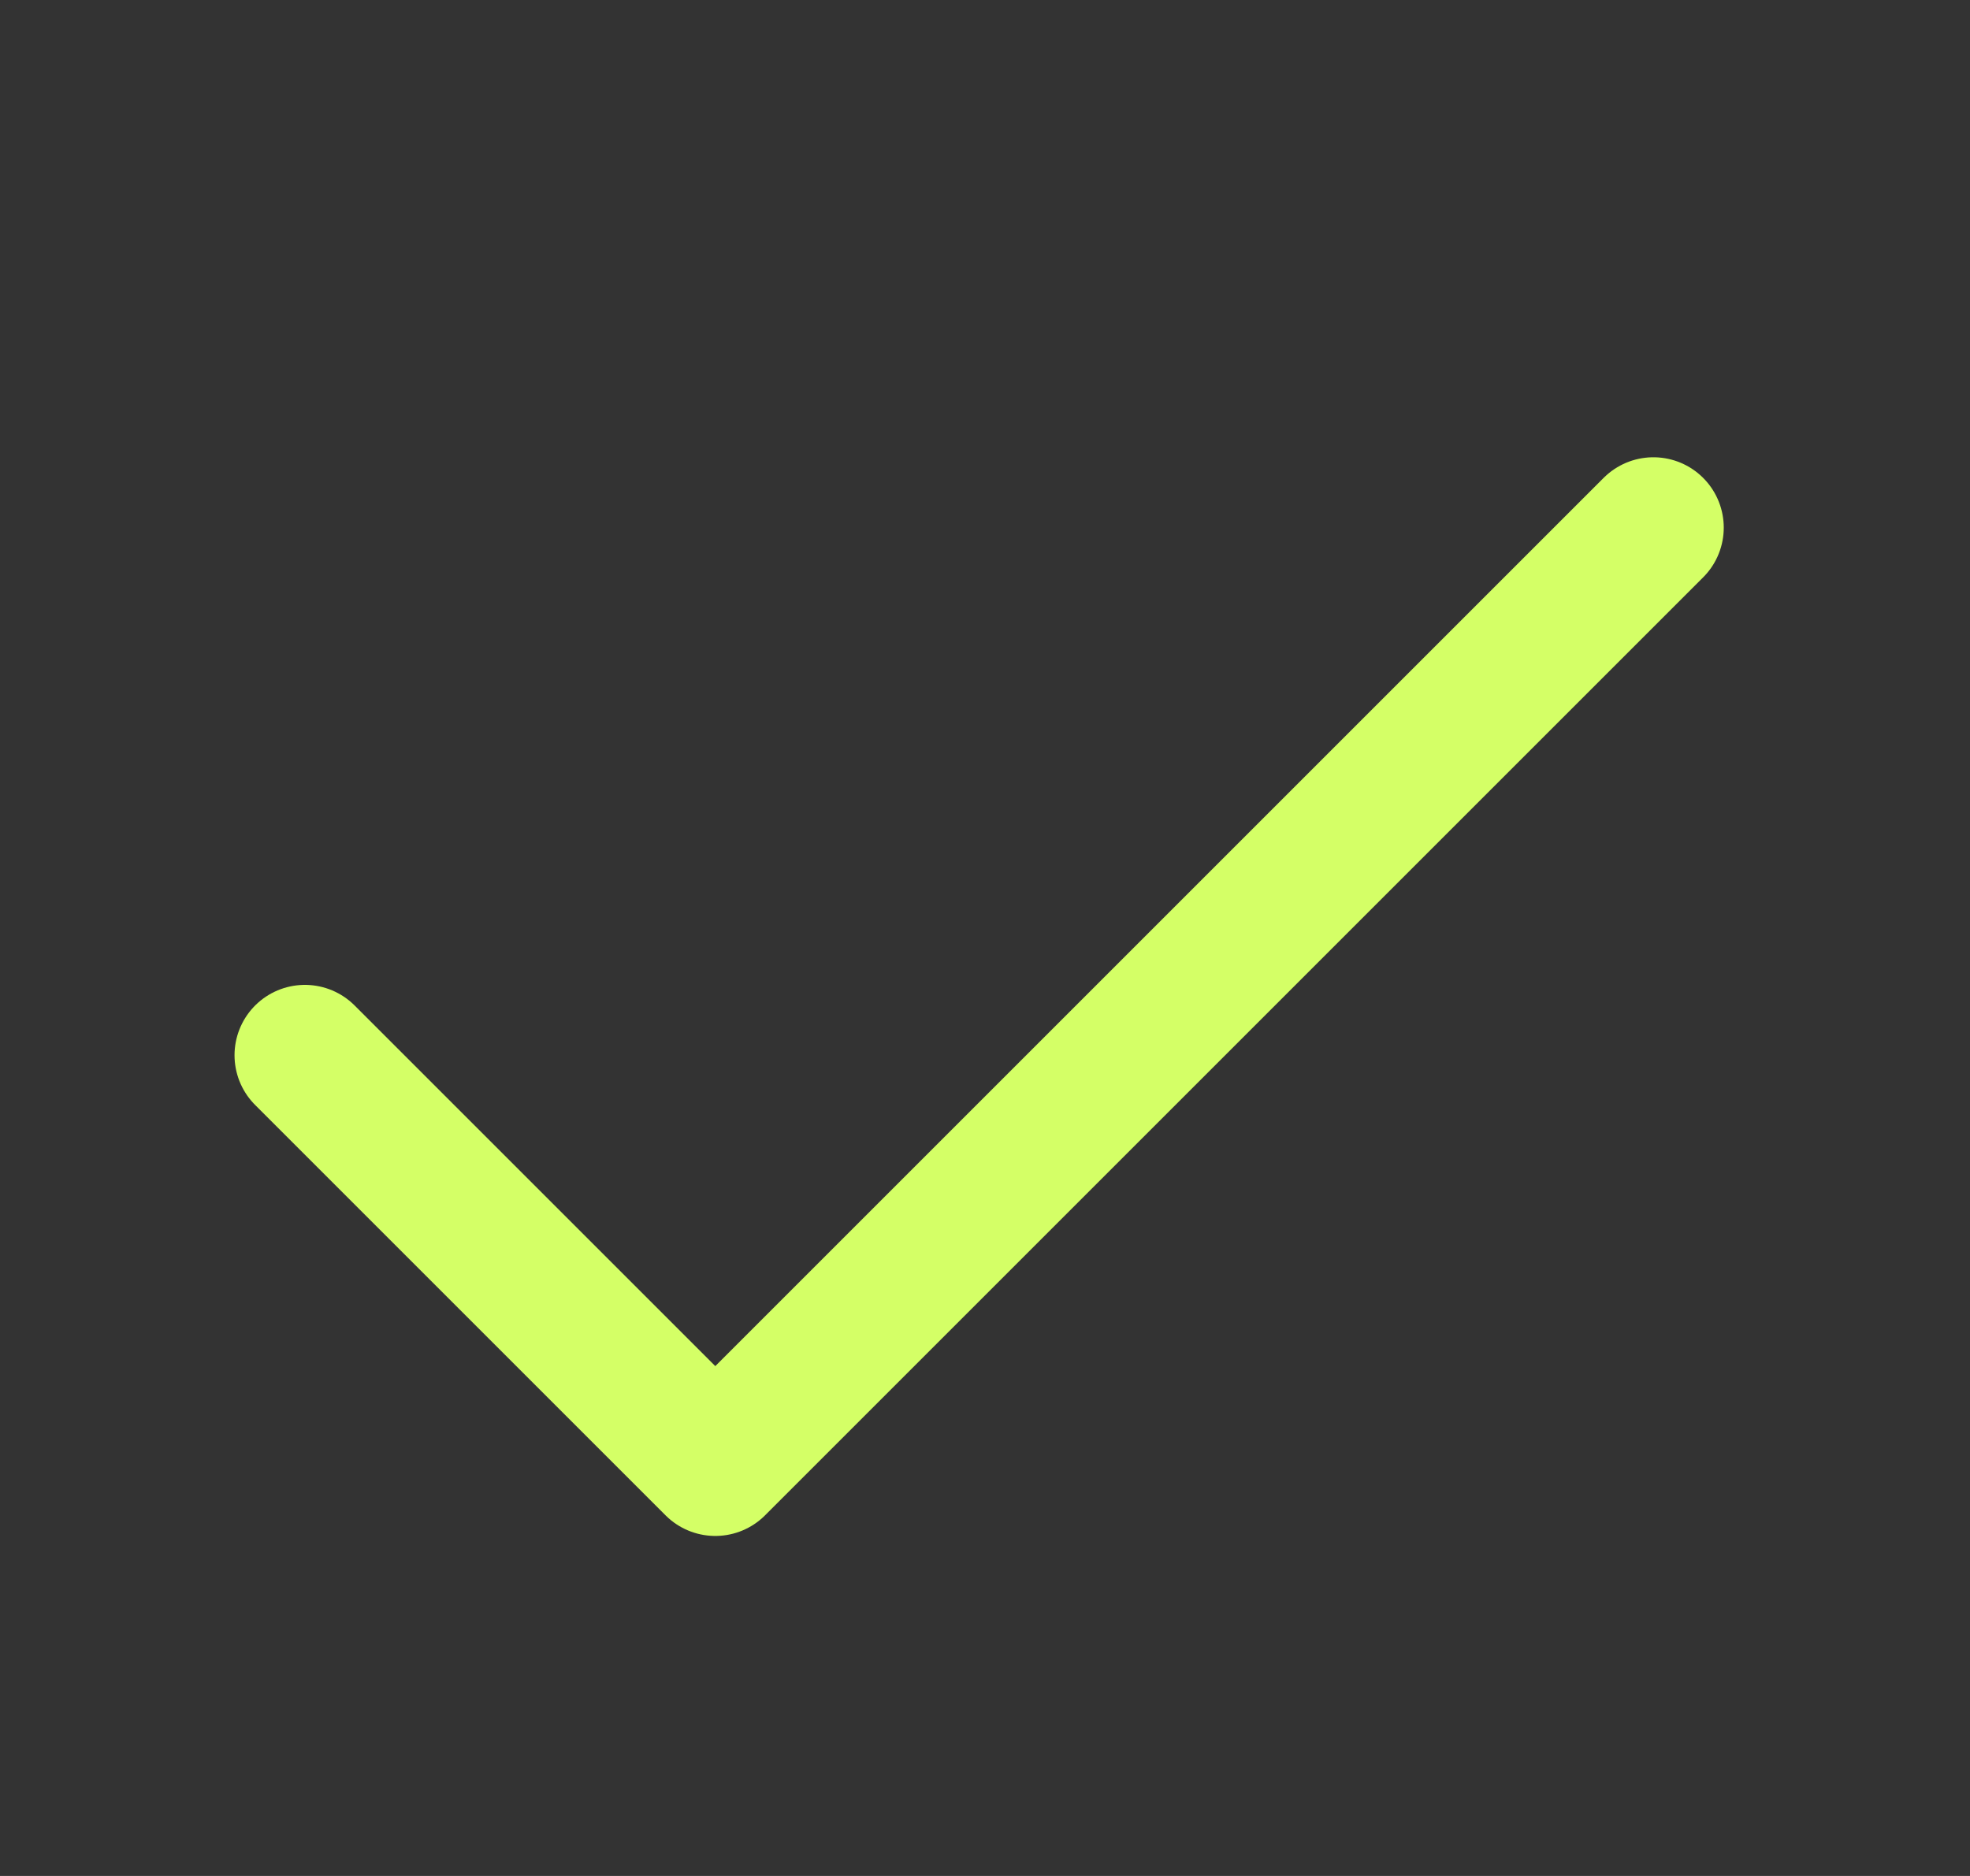 <svg width="21" height="20" viewBox="0 0 21 20" fill="none" xmlns="http://www.w3.org/2000/svg">
<rect x="0" y="0" width="21" height="20" fill="#333333" stroke="none"/>
<g clip-path="url(#clip0_2356_4766)">
<path d="M3.25 11.25L7.625 15.625L17.625 5.625" stroke="#D4FF66" stroke-width="1.5" stroke-linecap="round" stroke-linejoin="round"/>
</g>
<defs>
<clipPath id="clip0_2356_4766">
<rect width="20" height="20" fill="white" transform="translate(0.125)"/>
</clipPath>
</defs>
</svg>
